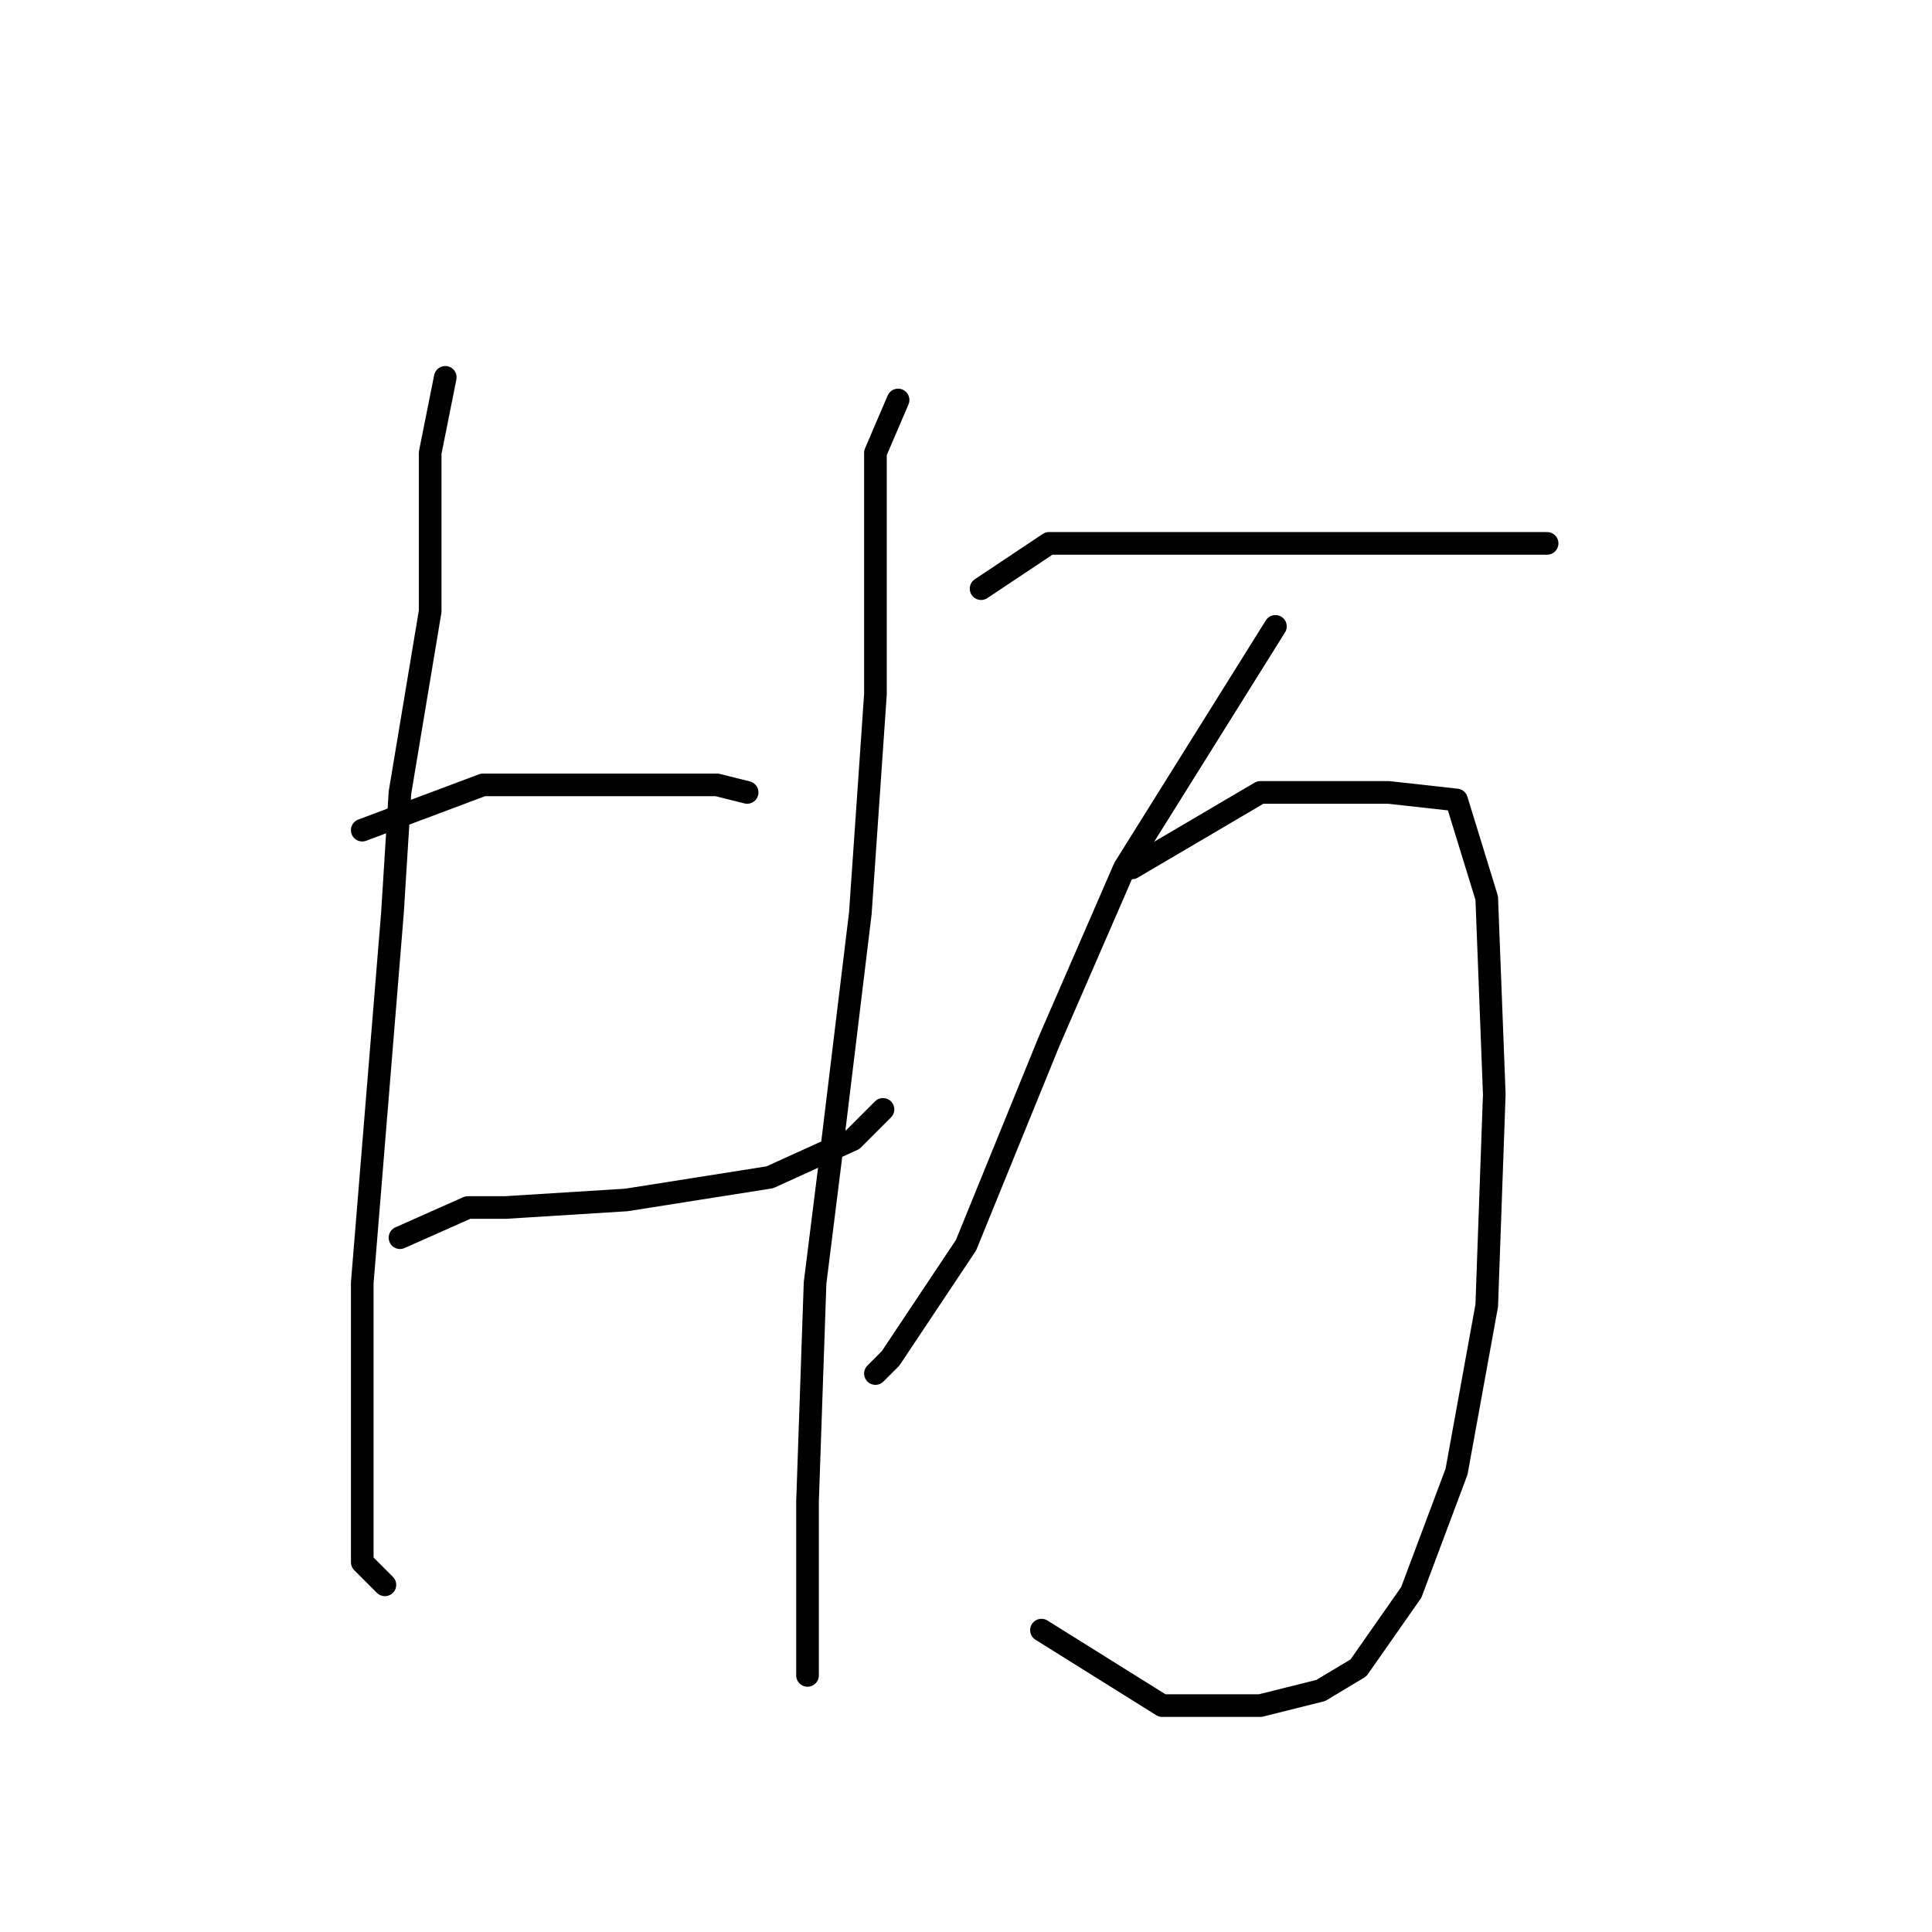 <?xml version="1.0" standalone="no"?>
    <svg width="256" height="256" xmlns="http://www.w3.org/2000/svg" version="1.1">
    <polyline stroke="black" stroke-width="3" stroke-linecap="round" fill="transparent" stroke-linejoin="round" points="59 50 57 60 57 81 53 105 52 121 48 170 48 195 48 207 51 210 51 210 " />
        <polyline stroke="black" stroke-width="3" stroke-linecap="round" fill="transparent" stroke-linejoin="round" points="48 110 64 104 79 104 95 104 99 105 99 105 " />
        <polyline stroke="black" stroke-width="3" stroke-linecap="round" fill="transparent" stroke-linejoin="round" points="53 164 62 160 67 160 83 159 102 156 113 151 117 147 117 147 " />
        <polyline stroke="black" stroke-width="3" stroke-linecap="round" fill="transparent" stroke-linejoin="round" points="119 53 116 60 116 70 116 92 114 121 110 154 108 170 107 199 107 217 107 222 107 222 " />
        <polyline stroke="black" stroke-width="3" stroke-linecap="round" fill="transparent" stroke-linejoin="round" points="130 78 139 72 151 72 168 72 189 72 205 72 205 72 " />
        <polyline stroke="black" stroke-width="3" stroke-linecap="round" fill="transparent" stroke-linejoin="round" points="169 83 149 115 139 138 128 165 118 180 116 182 116 182 " />
        <polyline stroke="black" stroke-width="3" stroke-linecap="round" fill="transparent" stroke-linejoin="round" points="150 115 167 105 174 105 184 105 193 106 197 119 198 145 197 173 193 195 187 211 180 221 175 224 167 226 154 226 138 216 138 216 " />
        </svg>